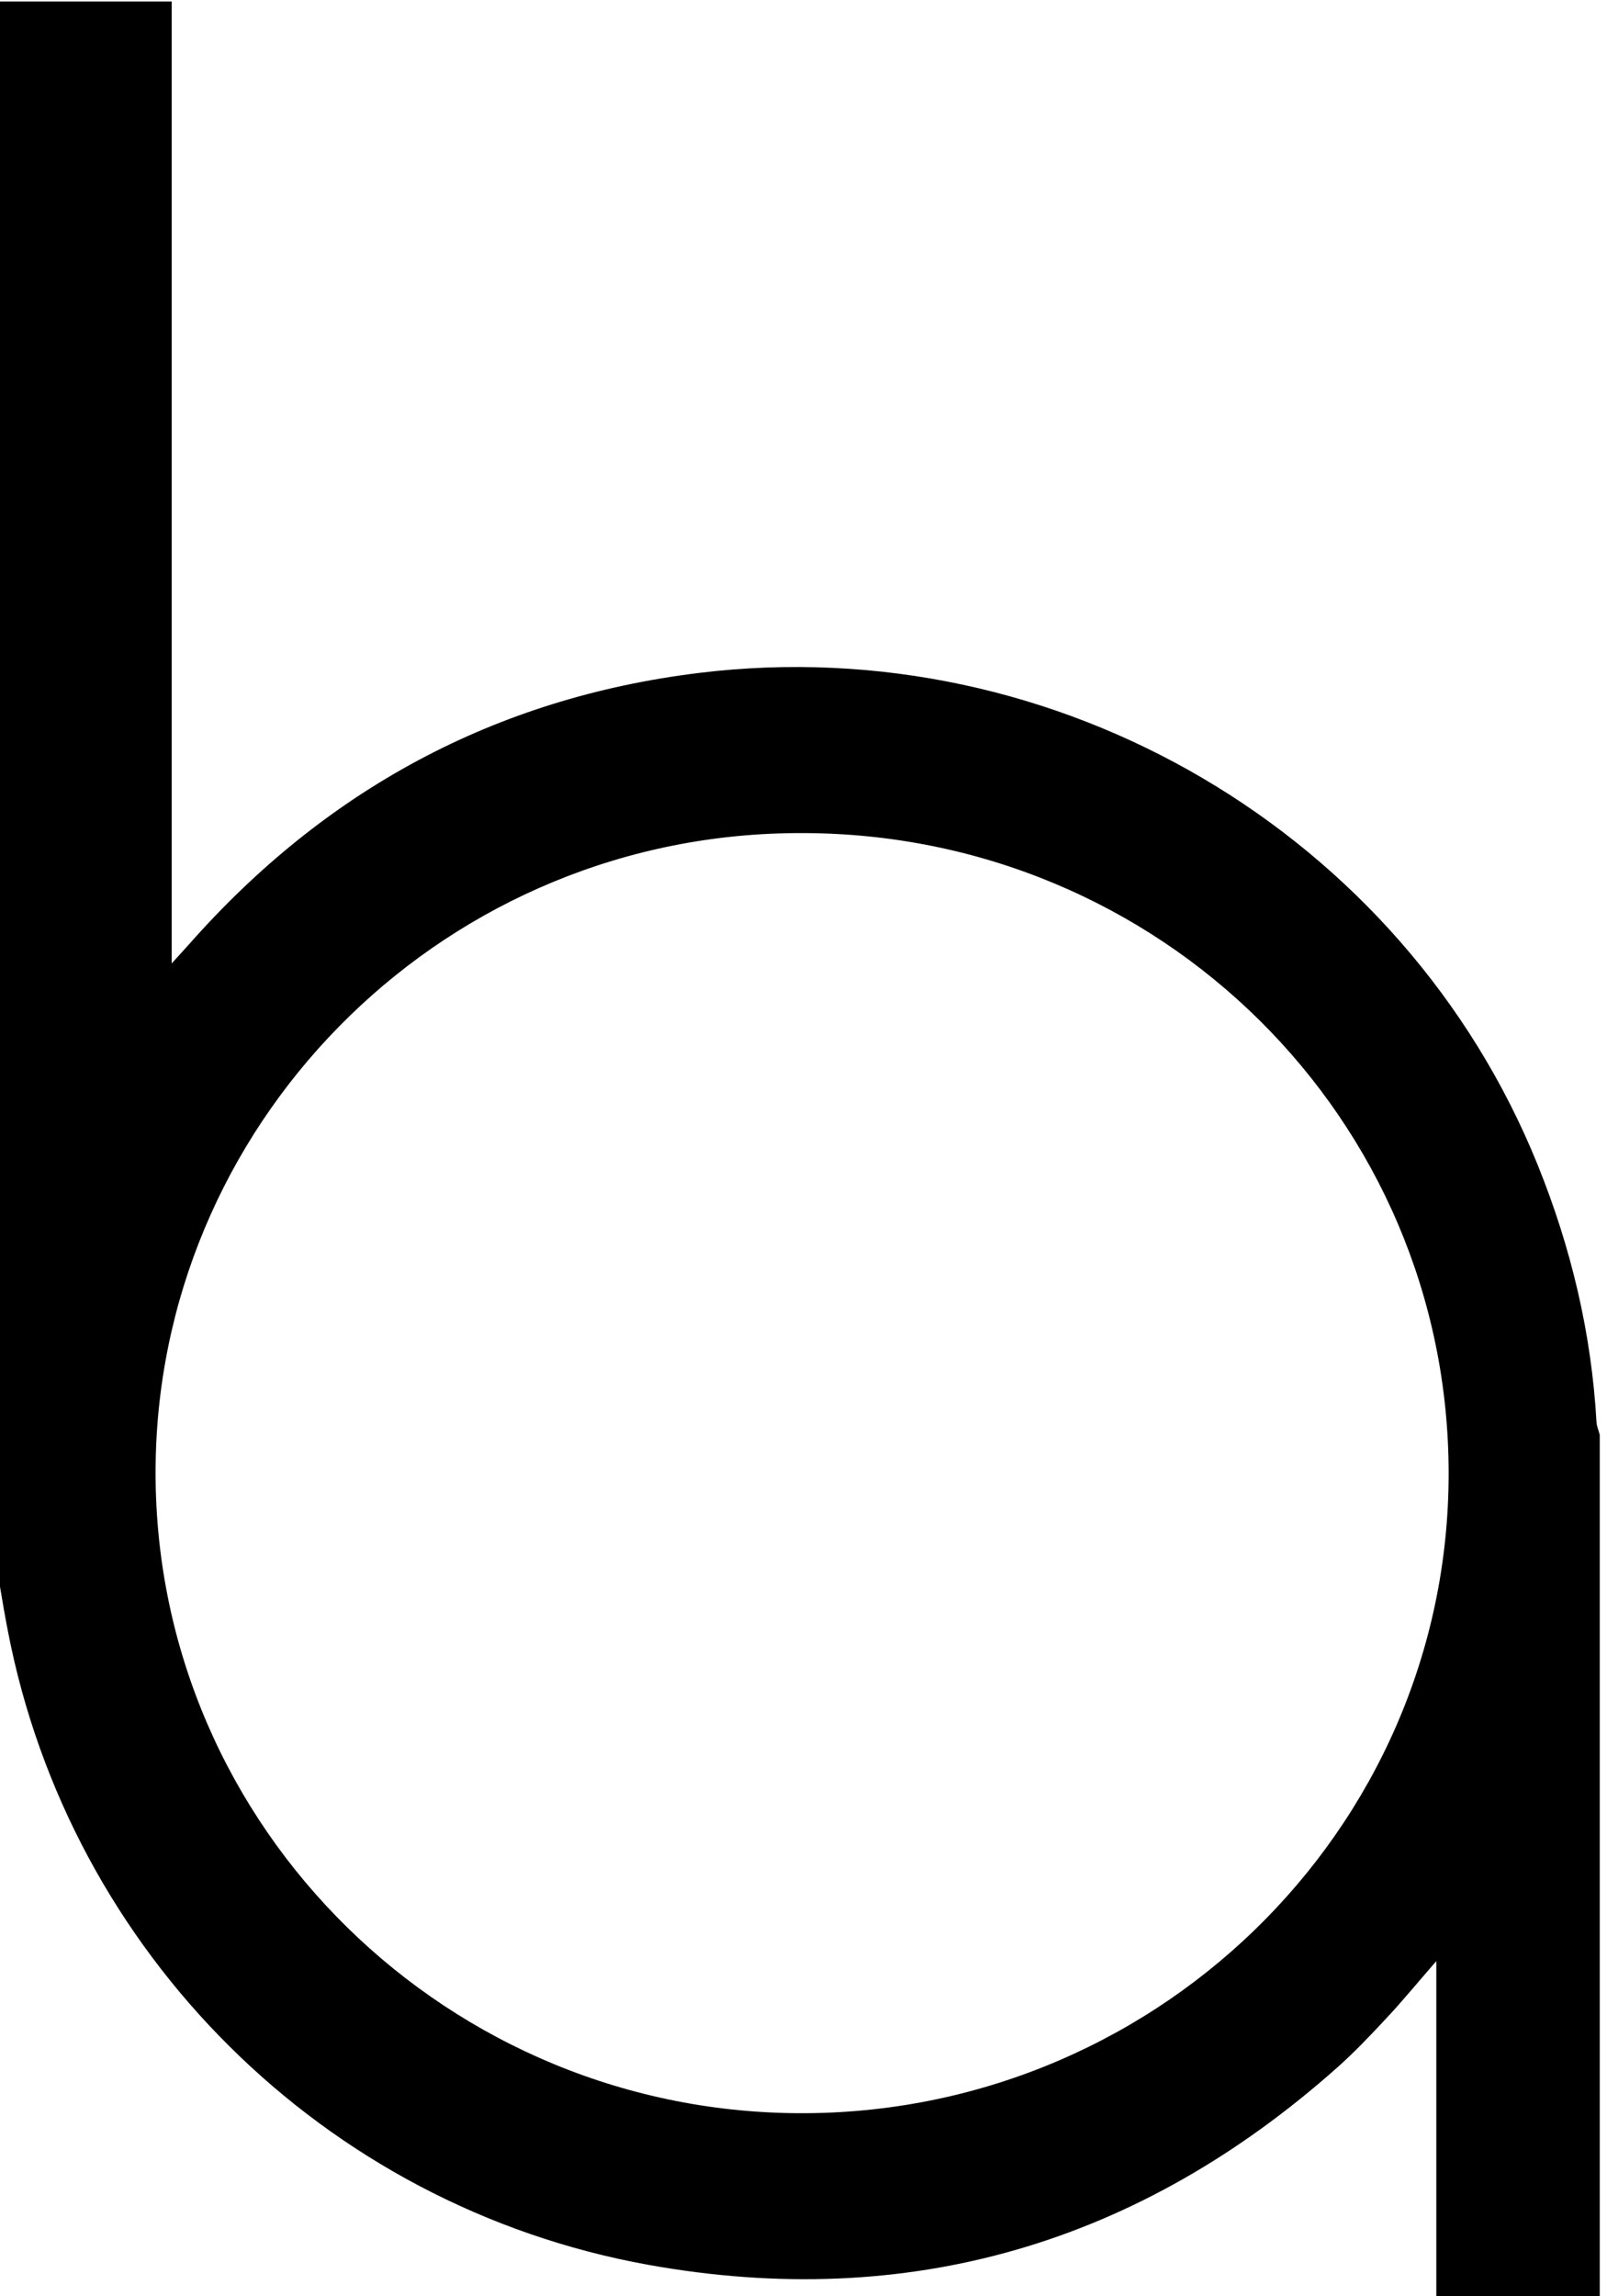 <?xml version="1.0" encoding="utf-8"?>
<!-- Generator: Adobe Illustrator 16.0.0, SVG Export Plug-In . SVG Version: 6.00 Build 0)  -->
<!DOCTYPE svg PUBLIC "-//W3C//DTD SVG 1.1//EN" "http://www.w3.org/Graphics/SVG/1.1/DTD/svg11.dtd">
<svg version="1.1" id="Layer_1" xmlns="http://www.w3.org/2000/svg" xmlns:xlink="http://www.w3.org/1999/xlink" x="0px" y="0px"
	 width="70px" height="100px" viewBox="0 0 70 100" enable-background="new 0 0 70 100" xml:space="preserve">
<g>
	<path d="M7.479,0.066c0,13.888,0,27.776,0,41.89c0.341-0.377,0.554-0.606,0.762-0.84c5.911-6.694,13.296-10.722,22.22-11.812
		c15.6-1.907,30.671,6.978,36.516,21.417c1.459,3.606,2.347,7.332,2.566,11.217c0.014,0.186,0.094,0.362,0.141,0.545
		c0,12.529,0,25.057,0,37.584c-2.375,0-4.746,0-7.119,0c0-4.81,0-9.618,0-14.664c-0.852,0.979-1.49,1.759-2.178,2.492
		c-0.688,0.738-1.386,1.477-2.141,2.146c-8.602,7.65-18.646,10.633-30.006,8.59C14.073,96.074,3.034,84.998,0.342,71.023
		c-0.248-1.275-0.442-2.562-0.66-3.844c0-22.372,0-44.744,0-67.114C2.285,0.066,4.883,0.066,7.479,0.066z M34.932,36.28
		C19.555,36.239,7.167,48.499,6.786,63.42C6.392,79,18.941,91.736,34.397,92.023c15.718,0.289,28.707-12.25,28.705-27.861
		C63.098,48.732,50.531,36.28,34.932,36.28z"/>
</g>
</svg>
